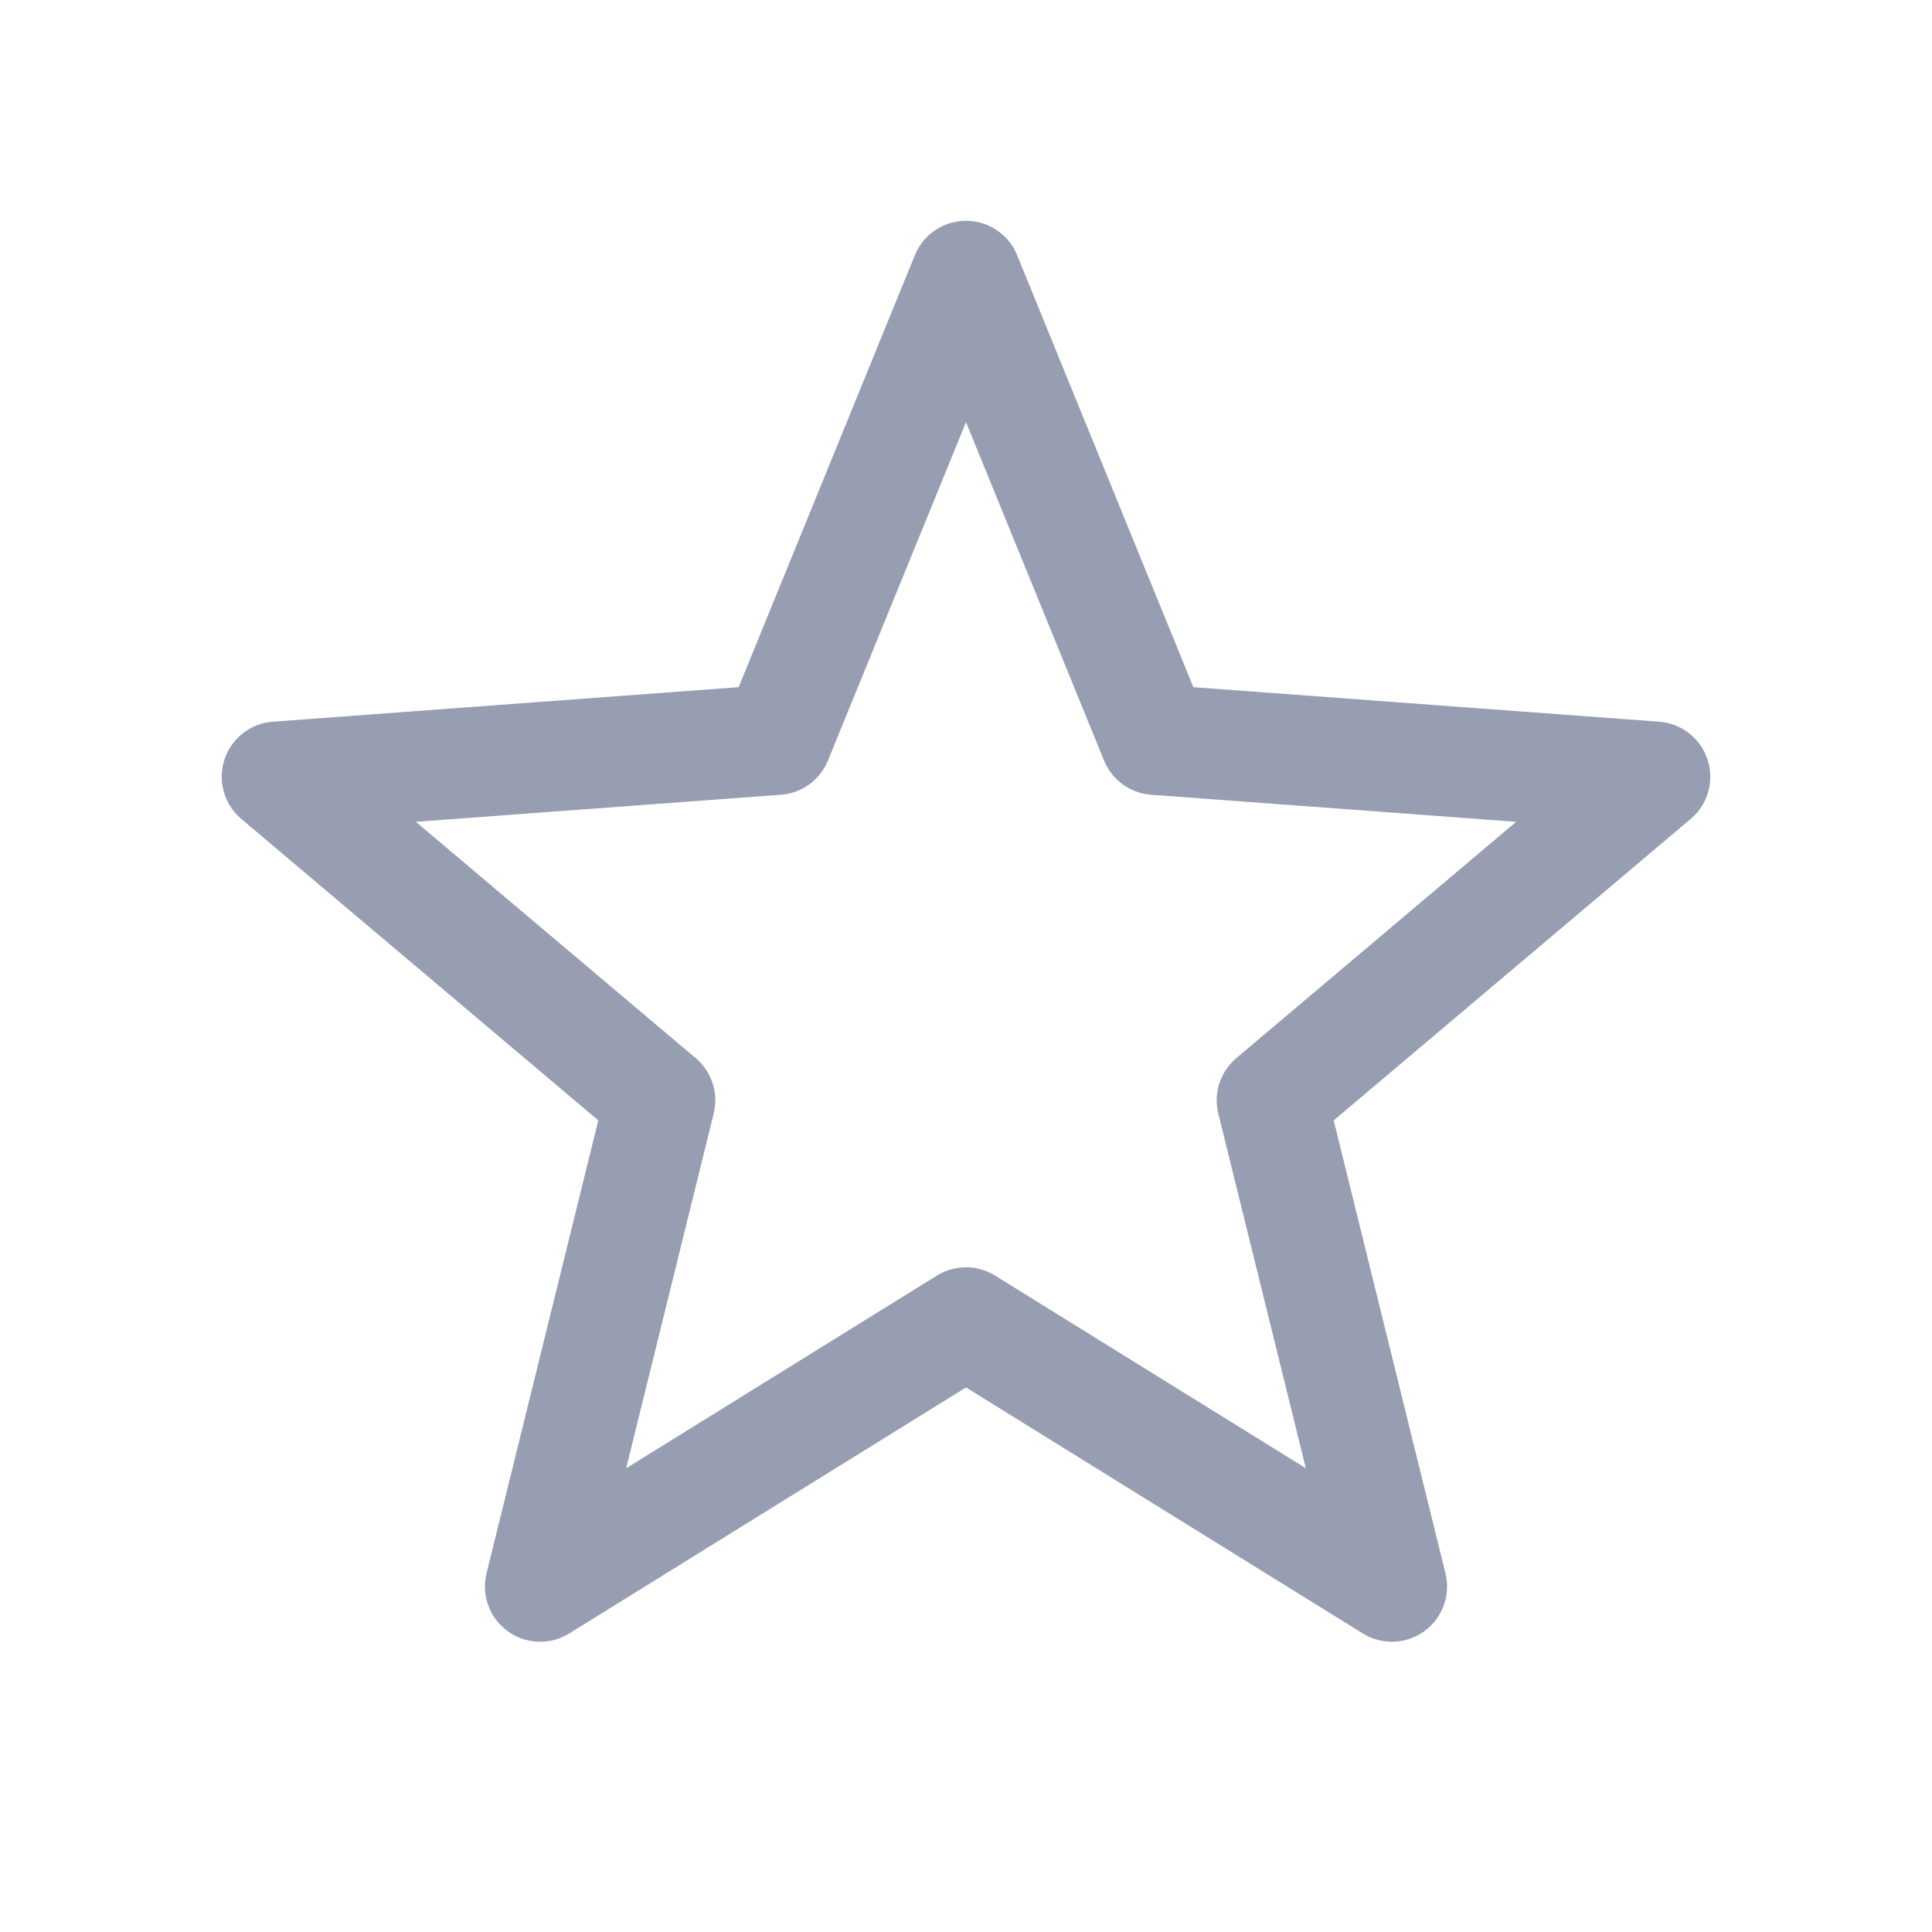 <svg width="21" height="21" viewBox="0 0 21 21" fill="none" xmlns="http://www.w3.org/2000/svg">
<path d="M10.5 3L8.444 8.04L3.01 8.443L7.175 11.96L5.871 17.245L10.5 14.375M10.5 3L12.556 8.04L17.99 8.443L13.825 11.96L15.129 17.245L10.5 14.375" stroke="#979EB1" stroke-width="1.2" stroke-linecap="round" stroke-linejoin="round"/>
</svg>
